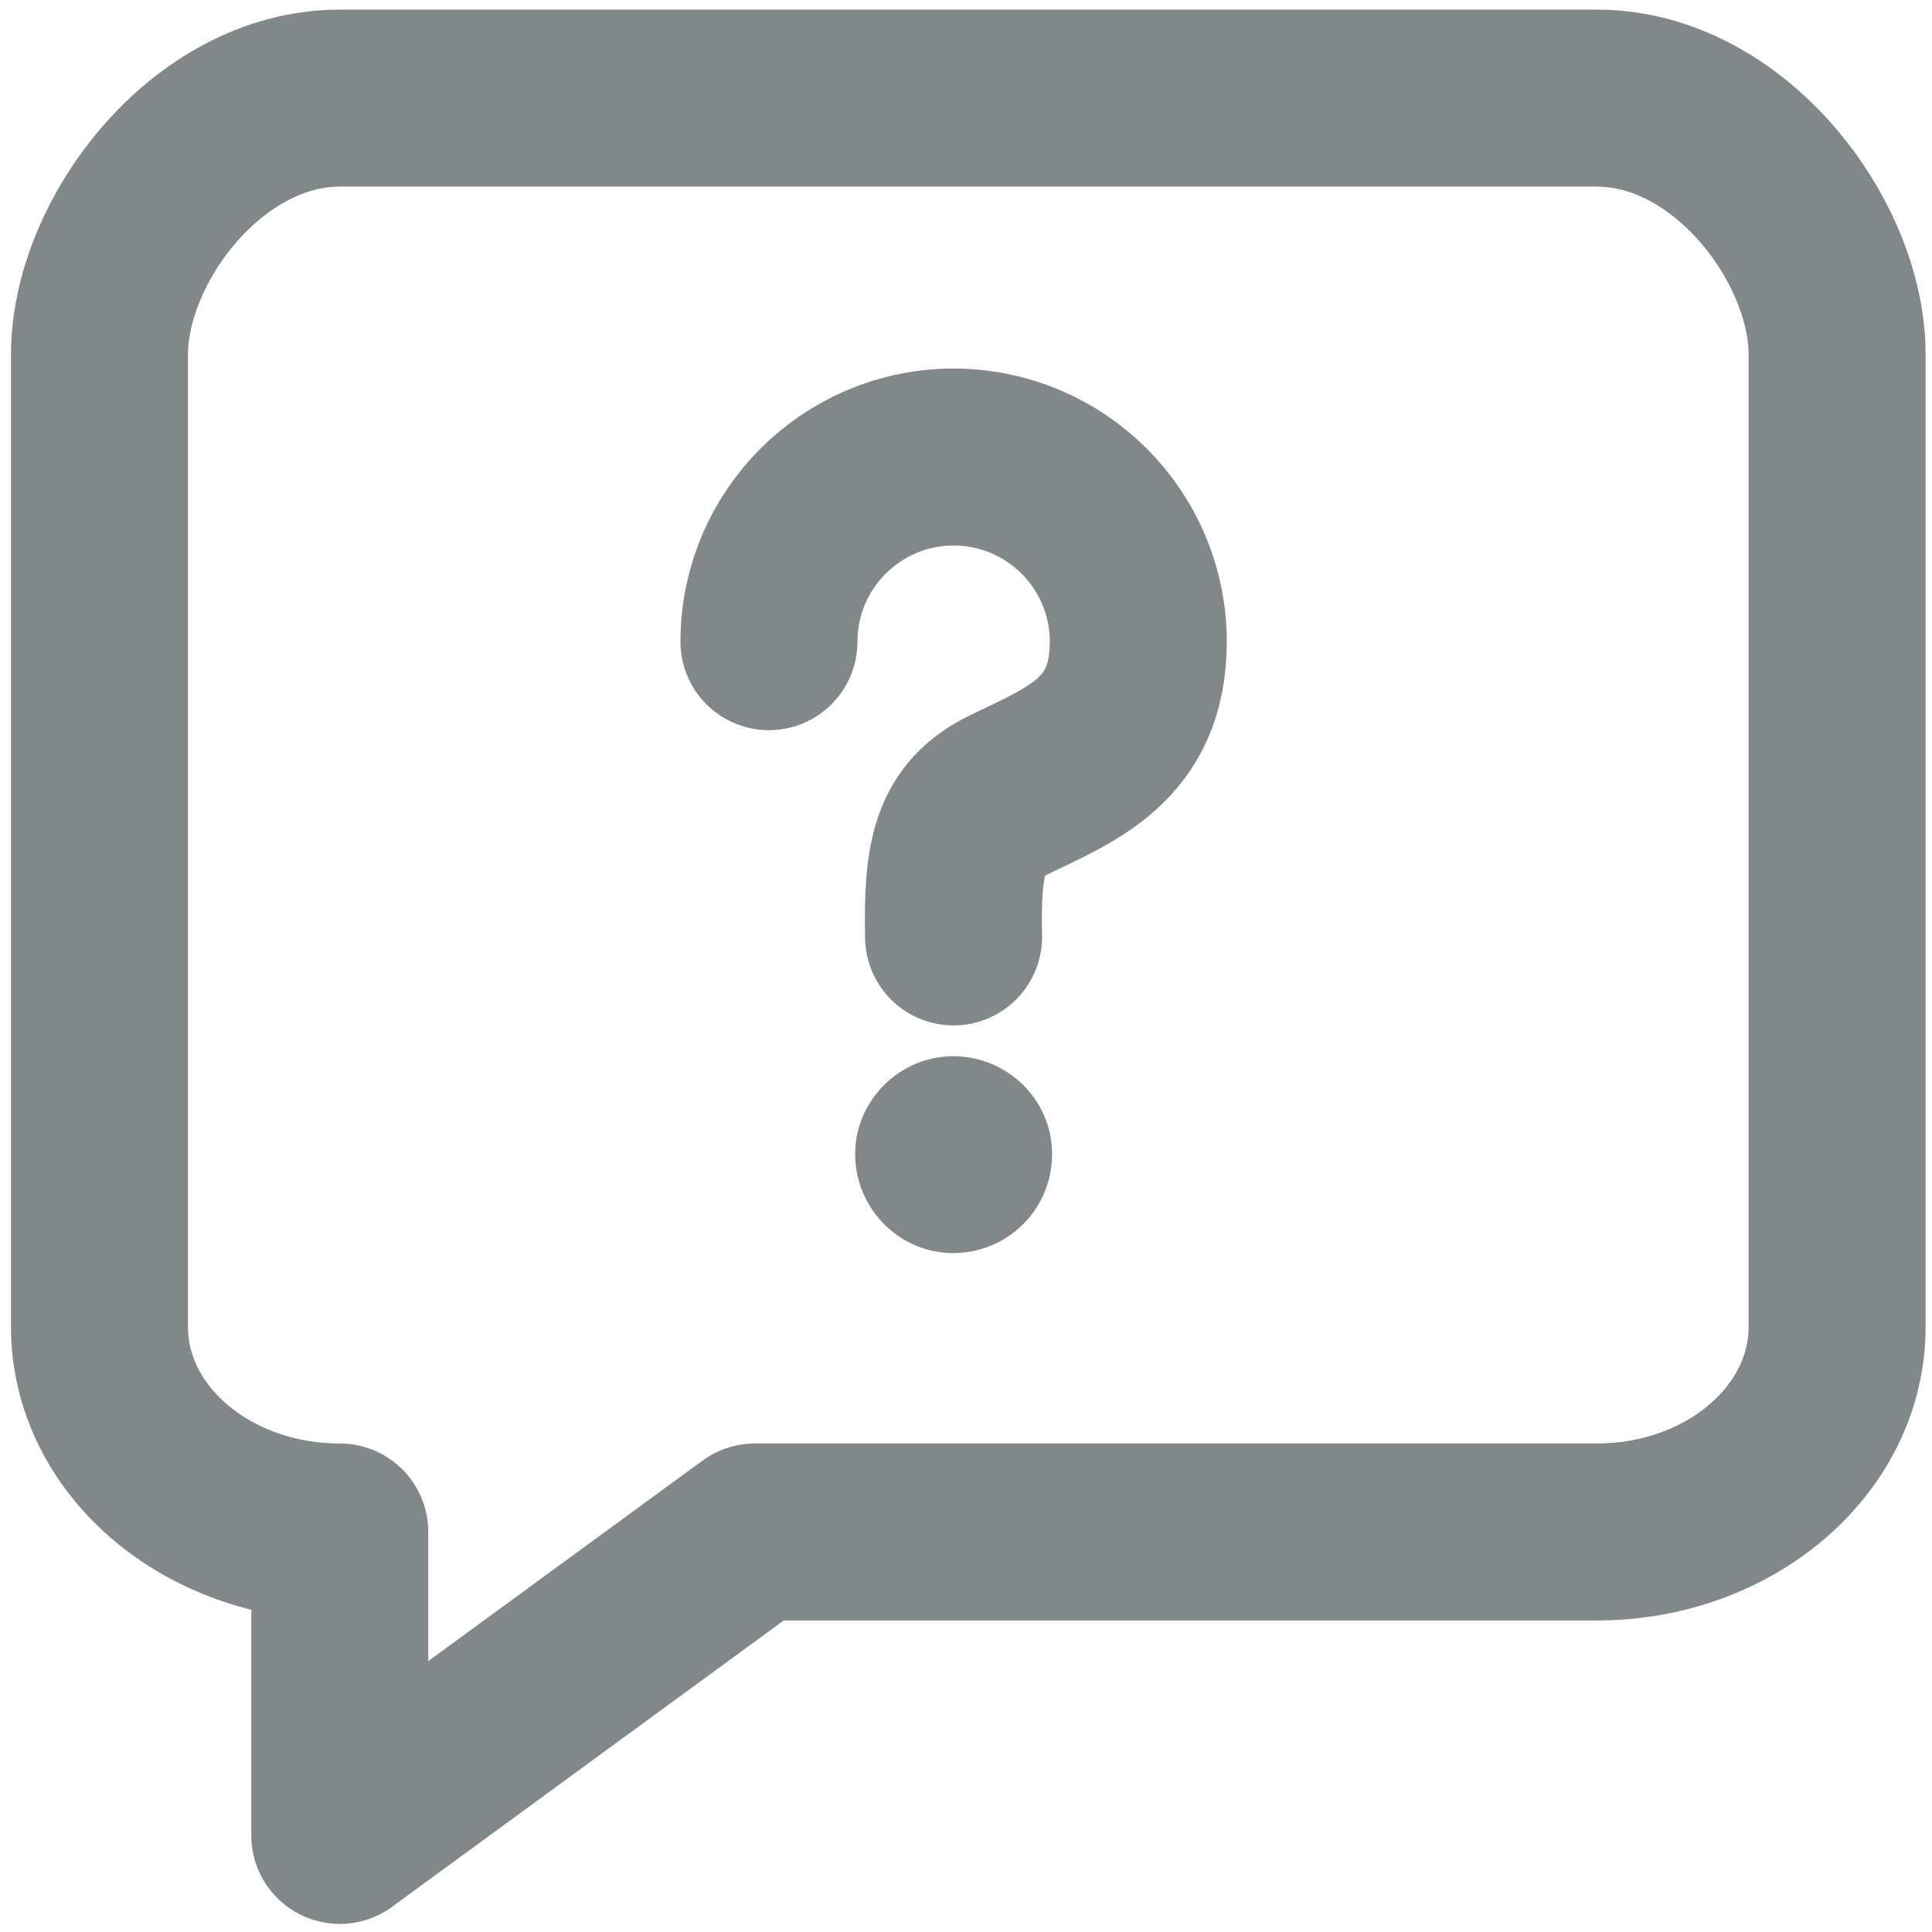 <?xml version="1.0" encoding="utf-8"?>
<!-- Generator: Adobe Illustrator 16.0.0, SVG Export Plug-In . SVG Version: 6.00 Build 0)  -->
<!DOCTYPE svg PUBLIC "-//W3C//DTD SVG 1.1//EN" "http://www.w3.org/Graphics/SVG/1.1/DTD/svg11.dtd">
<svg version="1.1" id="Layer_1" xmlns="http://www.w3.org/2000/svg" xmlns:xlink="http://www.w3.org/1999/xlink" x="0px" y="0px"
	 width="283.465px" height="283.465px" viewBox="0 0 283.465 283.465" enable-background="new 0 0 283.465 283.465"
	 xml:space="preserve">
<g>
	<g>
		
			<path fill="none" stroke="#82878A" stroke-width="25.968" stroke-linecap="round" stroke-linejoin="round" stroke-miterlimit="10" d="
			M110.753,224.771h123.528c19.475,0,35.26-13.465,35.26-30.086V52.007c0-16.619-15.785-37.609-35.26-37.609H49.854
			c-19.475,0-35.258,20.99-35.258,37.609v142.679c0,16.621,15.783,30.086,35.258,30.086v44.521L110.753,224.771z"/>
	</g>
	
		<path fill="none" stroke="#82878A" stroke-width="25.968" stroke-linecap="round" stroke-linejoin="round" stroke-miterlimit="10" d="
		M112.821,94.147c0-14.944,12.145-27.088,27.087-27.088c14.973,0,27.103,12.145,27.103,27.088c0,14.578-10.047,18.073-19.016,22.484
		c-7.273,3.519-8.309,9.186-8.087,20.833"/>
	<path fill="#82878A" d="M154.364,169.305c0,8.055-6.435,14.548-14.541,14.548c-7.83,0-14.355-6.493-14.355-14.548
		c0-7.831,6.525-14.332,14.355-14.332C147.93,154.973,154.364,161.474,154.364,169.305z"/>
</g>
</svg>
